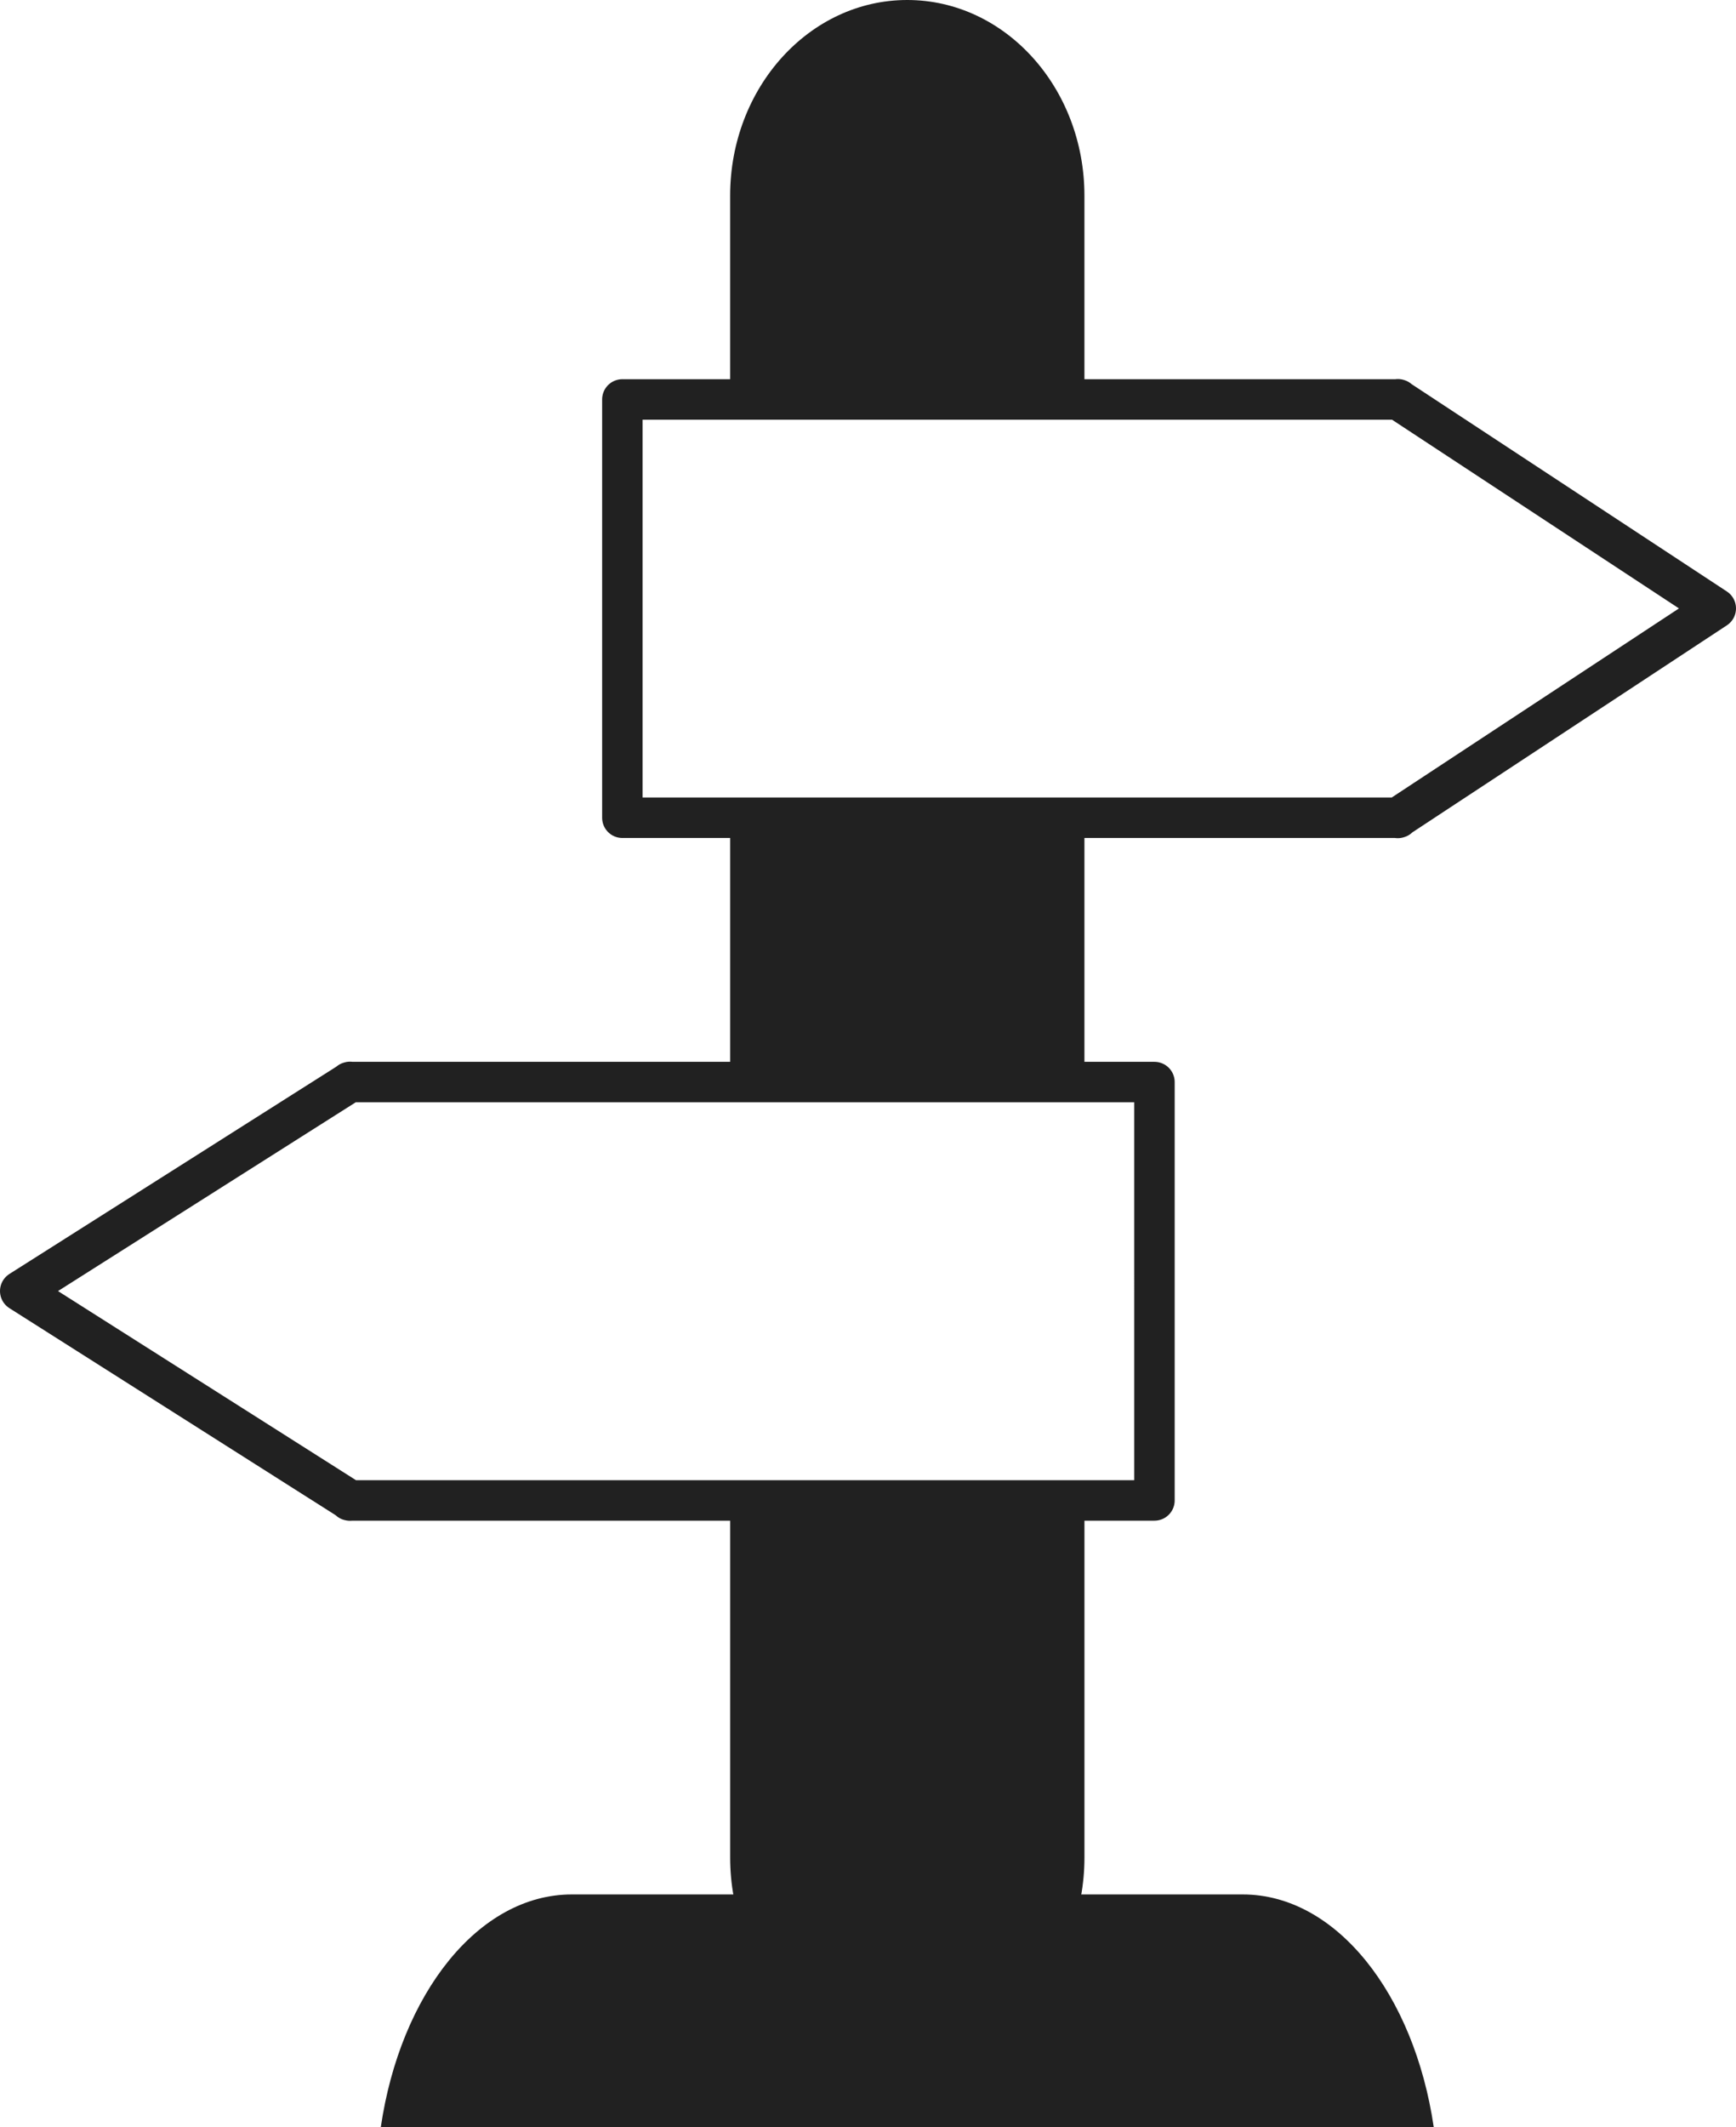 <?xml version="1.0" encoding="utf-8"?>
<!-- Generator: Adobe Illustrator 16.0.0, SVG Export Plug-In . SVG Version: 6.00 Build 0)  -->
<!DOCTYPE svg PUBLIC "-//W3C//DTD SVG 1.1//EN" "http://www.w3.org/Graphics/SVG/1.1/DTD/svg11.dtd">
<svg version="1.1" id="Calque_1" xmlns="http://www.w3.org/2000/svg" xmlns:xlink="http://www.w3.org/1999/xlink" x="0px" y="0px"
	 width="85.824px" height="105.096px" viewBox="0 0 85.824 105.096" enable-background="new 0 0 85.824 105.096"
	 xml:space="preserve">
<g id="Calque_x0020_1">
	<g>
		<path fill="#212121" d="M53.612,19.734V9.673c0-5.34-3.922-9.673-8.76-9.673c-4.836,0-8.756,4.333-8.756,9.673v10.062
			L53.612,19.734L53.612,19.734z"/>
		<g>
			<path fill="#212121" d="M36.097,74.508v17.258c0,5.344,3.92,9.674,8.756,9.674c4.838,0,8.76-4.33,8.76-9.674V74.508H36.097z"/>
			<path fill="#212121" d="M53.612,53.836V40.4H36.097v13.437H53.612L53.612,53.836z"/>
		</g>
		<path fill="none" stroke="#212121" stroke-width="2" stroke-linecap="round" stroke-linejoin="round" d="M30.768,19.734h38.341
			v-0.008l0.008,0.008h0.016v0.011l15.691,10.313L69.132,40.381v0.02h-0.027l-0.003,0.009V40.4H30.768V19.734z"/>
		<path fill="none" stroke="#212121" stroke-width="2" stroke-linecap="round" stroke-linejoin="round" d="M57.074,53.459H17.302
			v-0.008l-0.006,0.008h-0.02v0.012L1,63.784l16.276,10.323v0.021h0.029l0.002,0.006v-0.006h39.767V53.459z"/>
		<path fill="#212121" d="M70.882,105.096c-0.963-6.57-4.816-11.502-9.442-11.502H28.266c-4.623,0-8.478,4.932-9.441,11.502H70.882
			L70.882,105.096z"/>
	</g>
</g>
</svg>
